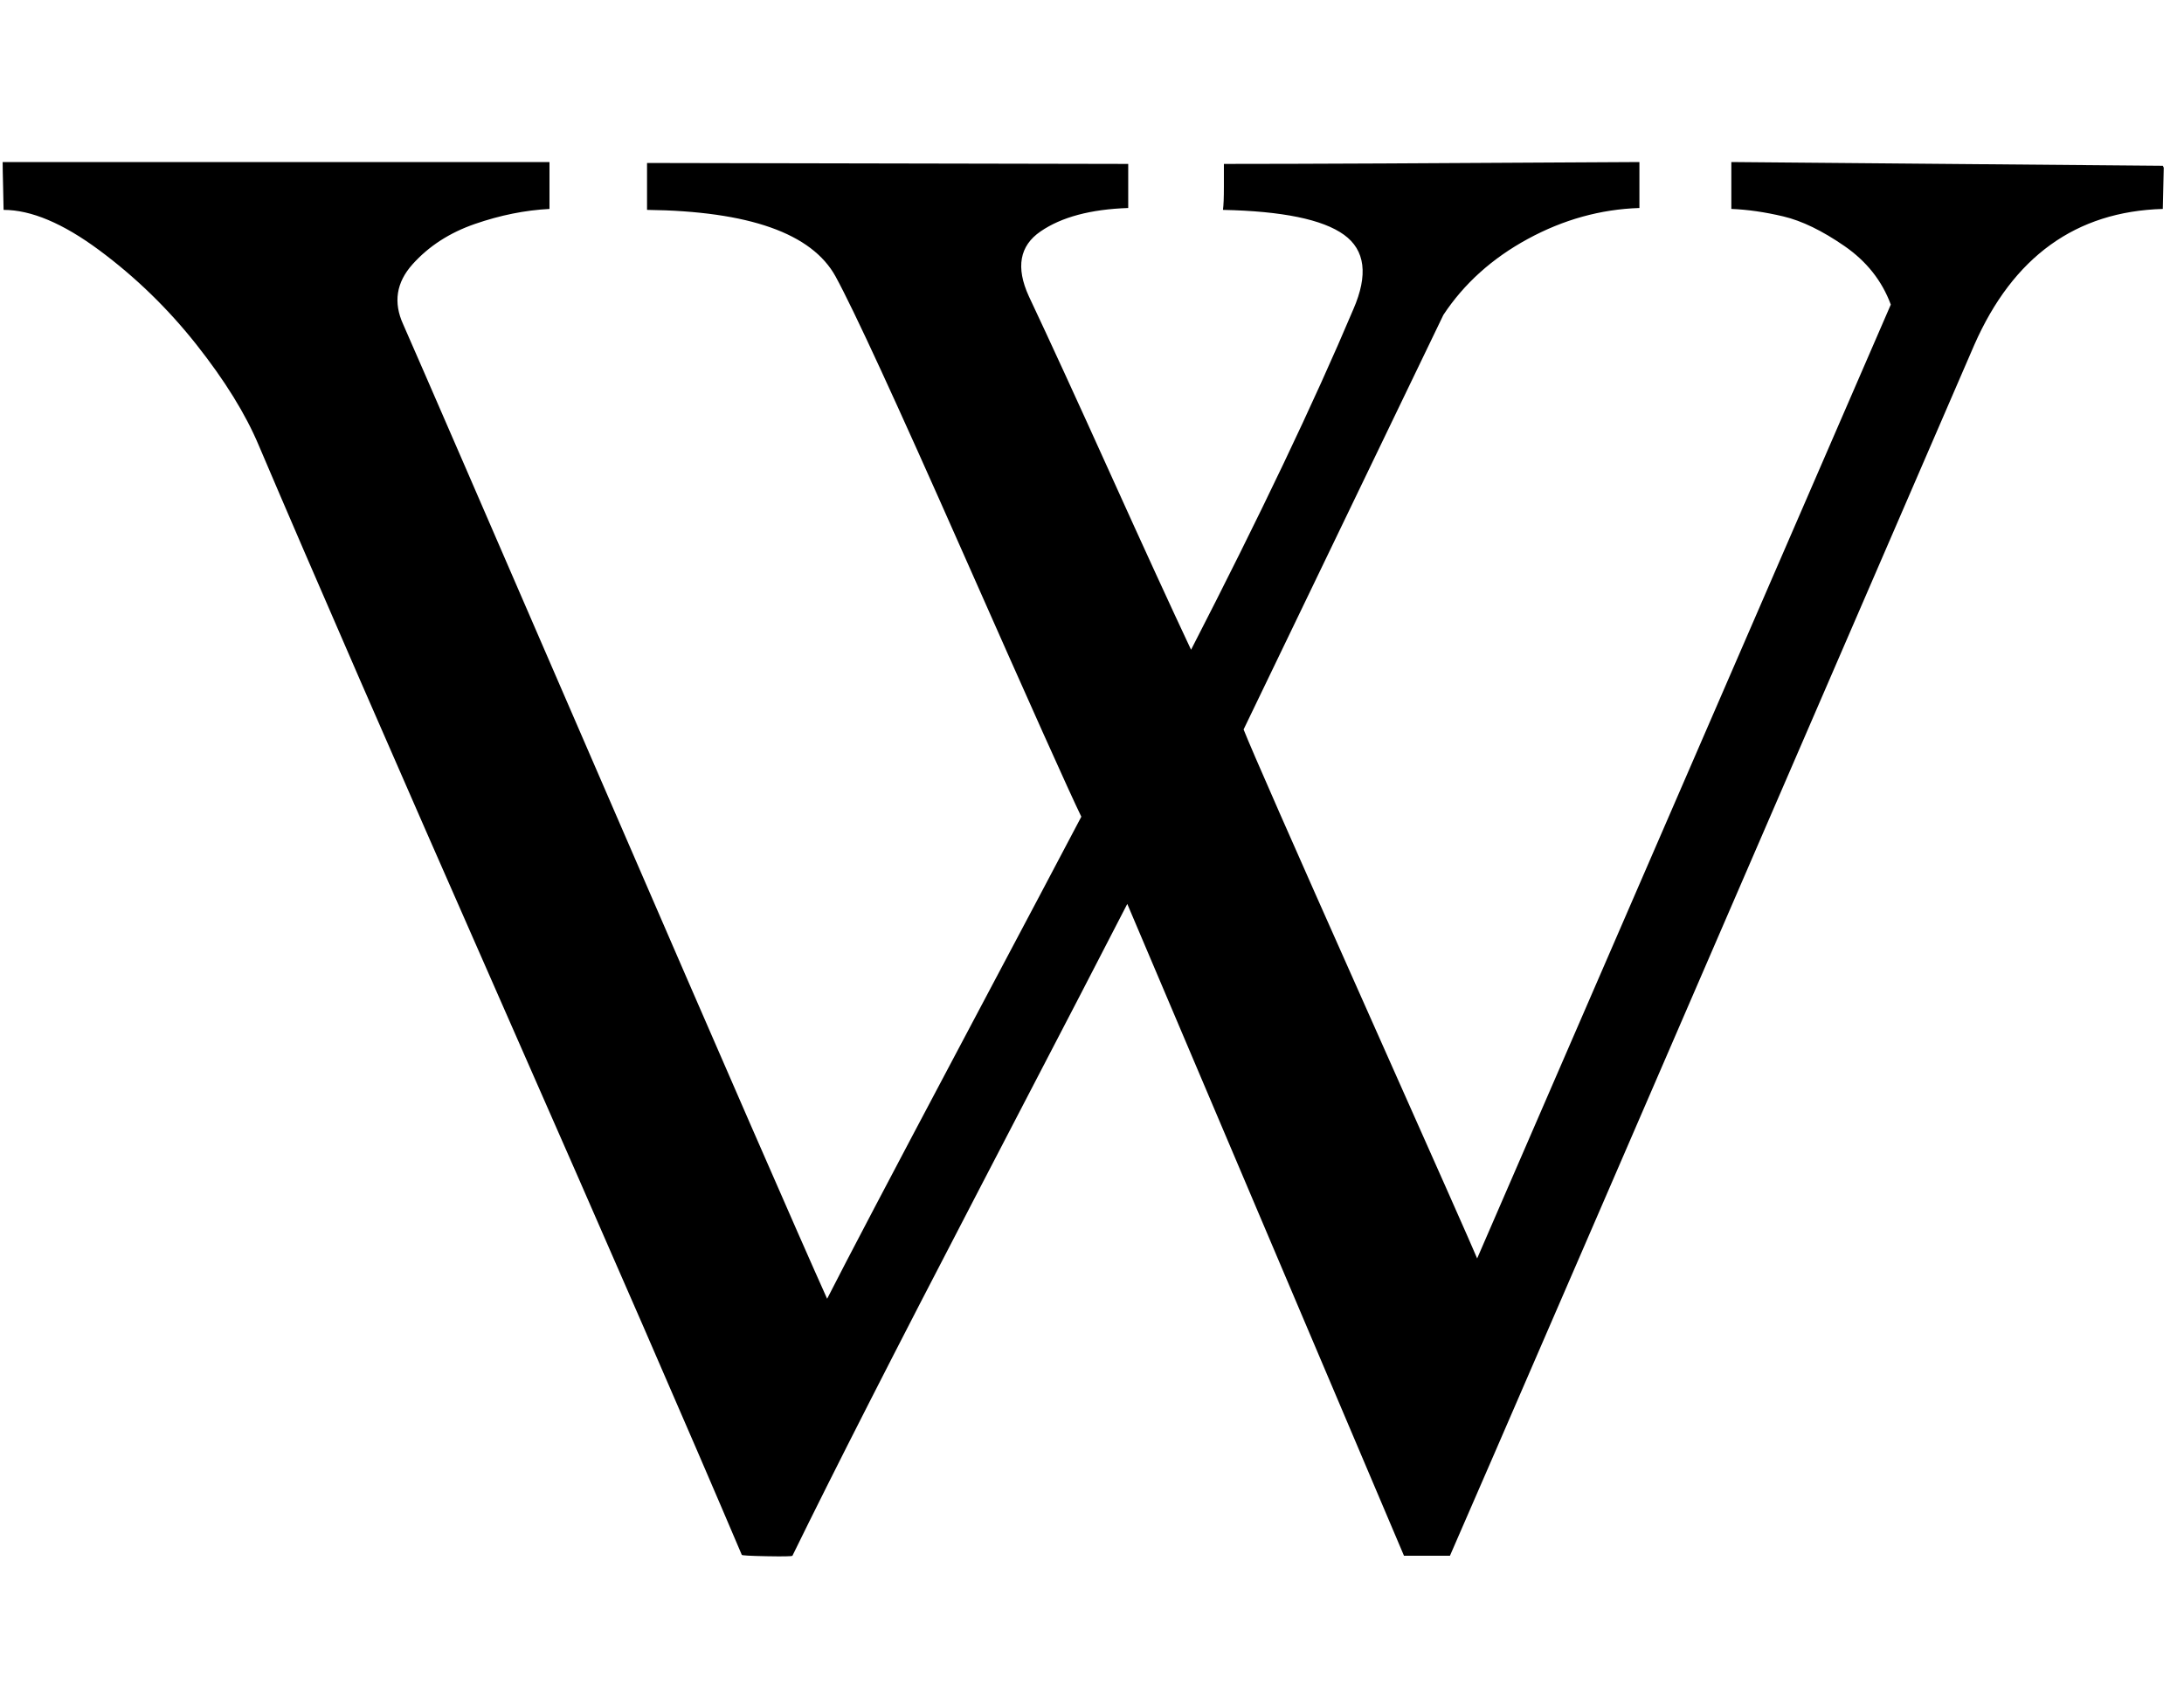<?xml version="1.0" standalone="no"?><!DOCTYPE svg PUBLIC "-//W3C//DTD SVG 1.1//EN" "http://www.w3.org/Graphics/SVG/1.1/DTD/svg11.dtd"><svg t="1485586418011" class="icon" style="" viewBox="0 0 1316 1024" version="1.1" xmlns="http://www.w3.org/2000/svg" p-id="2227" xmlns:xlink="http://www.w3.org/1999/xlink" width="257.031" height="200"><defs><style type="text/css"></style></defs><path d="M845.992 937.526L679.26 544.718q-14.13 27.694-89.583 172.666T477.487 937.526q-0.565 0.565-15.543 0.283T446.967 936.961q-46.346-109.082-144.406-331.767T155.894 268.34q-11.869-28.26-37.585-60.758T59.812 150.781t-57.649-24.303q0-2.826-0.283-13.565t-0.283-15.26h329.506v28.26q-22.042 1.13-44.933 9.043T248.585 159.258t-5.652 36.172q14.695 33.346 122.364 282.03T498.399 782.664q17.521-34.477 79.127-150.623T651.566 492.156q-10.739-22.042-71.214-158.819T503.486 166.606q-21.477-38.998-113.603-40.129v-28.26l289.943 0.565v26.564q-33.911 1.13-52.845 14.13T619.915 178.475q18.651 39.563 49.172 107.104t48.606 105.973q62.171-120.951 97.778-205.164 13.565-31.085-5.652-44.933T736.91 126.477q0.565-3.956 0.565-14.13v-13.565q36.172 0 96.365-0.283t101.734-0.565 52.28-0.283v27.694q-35.042 1.13-67.258 18.651t-50.867 45.78l-120.386 249.814q7.347 18.651 72.062 163.905t68.671 154.862l249.249-574.799q-7.913-21.477-27.977-35.324t-36.737-17.804-31.368-4.522v-28.26l259.988 2.261 0.565 1.13-0.565 24.868q-78.561 2.261-113.603 81.953-297.29 687.272-315.942 729.661h-27.694z" p-id="2228"></path></svg>